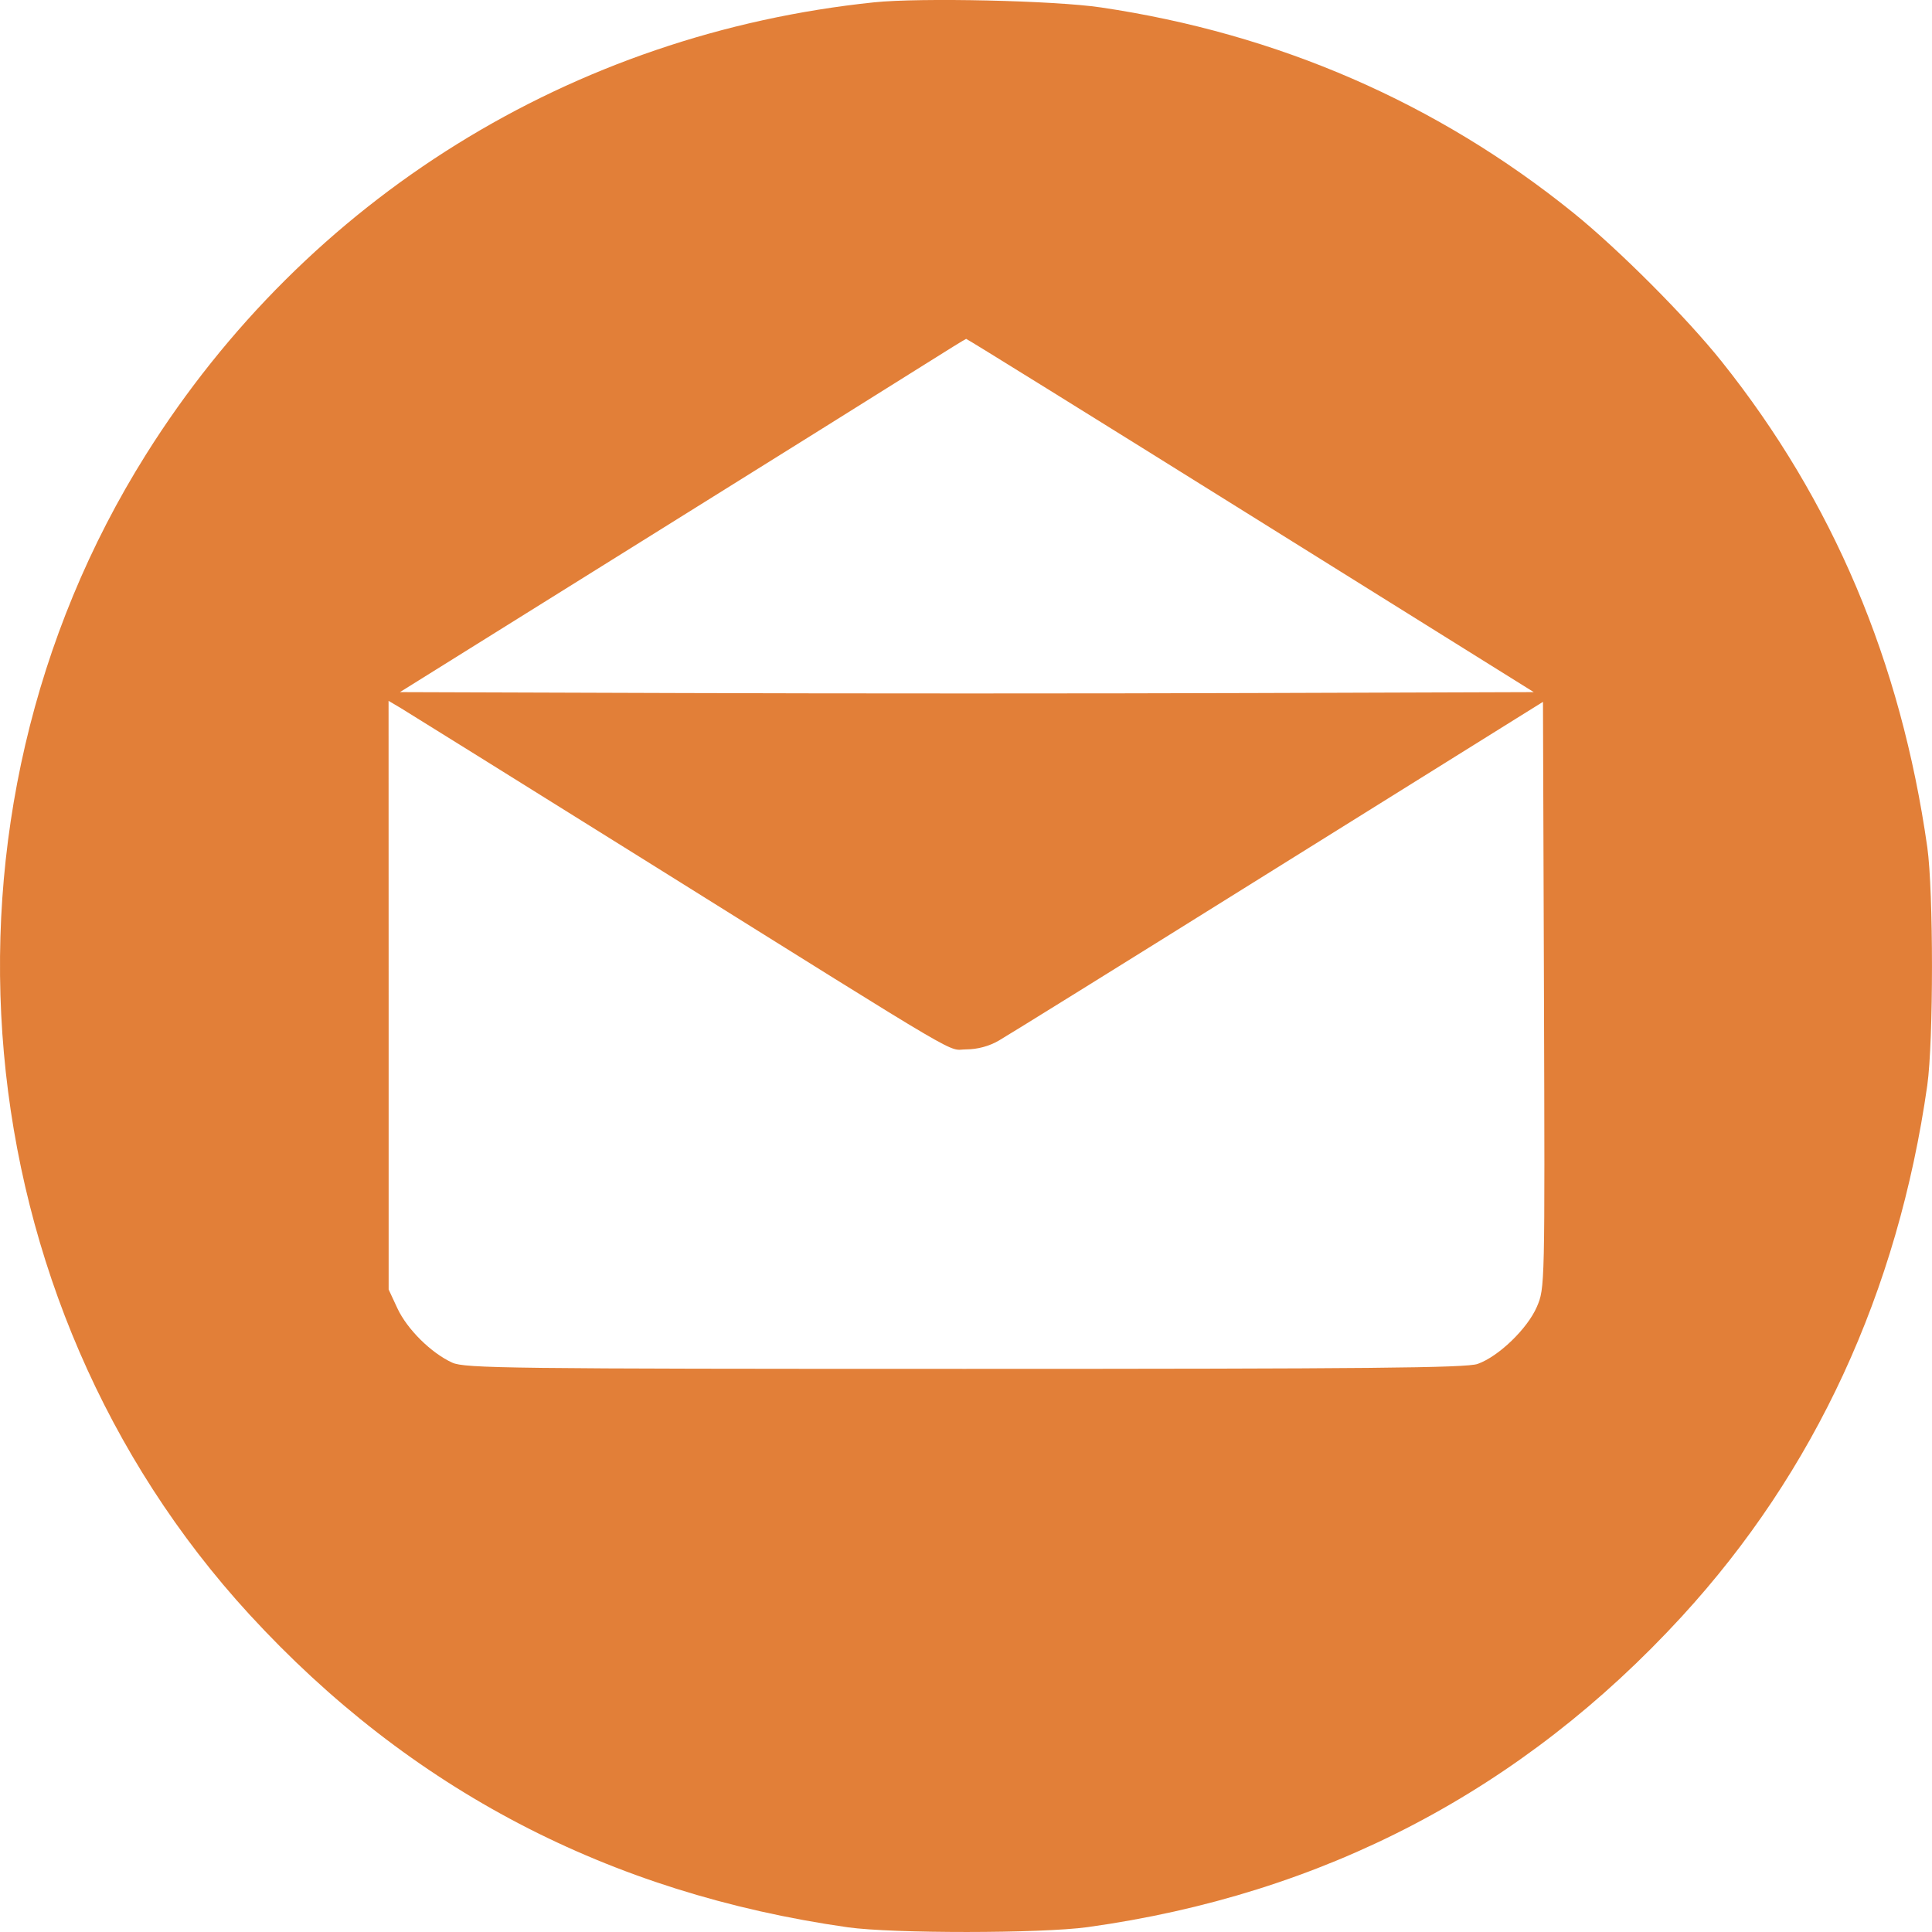 <svg width="25" height="25" viewBox="0 0 25 25" fill="none" xmlns="http://www.w3.org/2000/svg">
<path fill-rule="evenodd" clip-rule="evenodd" d="M11.312 0.03C7.399 0.437 3.972 2.565 1.889 5.881C-1.065 10.584 -0.507 16.826 3.23 20.894C5.308 23.155 7.877 24.498 10.969 24.939C11.55 25.021 13.471 25.02 14.074 24.937C17.122 24.514 19.696 23.169 21.762 20.918C23.485 19.042 24.558 16.719 24.939 14.044C25.02 13.469 25.02 11.537 24.939 10.962C24.597 8.559 23.716 6.479 22.28 4.68C21.822 4.106 20.948 3.23 20.358 2.753C18.598 1.332 16.536 0.435 14.245 0.096C13.646 0.007 11.909 -0.032 11.312 0.03ZM16.182 6.669L19.847 8.956L16.178 8.968C14.161 8.975 10.859 8.975 8.842 8.968L5.175 8.956L8.312 6.999C10.038 5.923 11.682 4.895 11.967 4.715C12.252 4.535 12.492 4.387 12.502 4.385C12.511 4.383 14.167 5.411 16.182 6.669ZM8.427 11.182C12.627 13.806 12.242 13.579 12.505 13.579C12.649 13.578 12.8 13.538 12.925 13.465C13.033 13.403 14.507 12.488 16.201 11.43C17.896 10.373 19.436 9.412 19.624 9.295L19.966 9.082L19.979 12.874C19.991 16.655 19.991 16.667 19.887 16.91C19.765 17.193 19.392 17.553 19.121 17.649C18.975 17.701 17.697 17.713 12.485 17.713C6.587 17.713 6.015 17.706 5.853 17.633C5.58 17.509 5.27 17.202 5.143 16.931L5.029 16.686L5.029 12.877L5.028 9.069L5.187 9.163C5.274 9.215 6.732 10.124 8.427 11.182Z" fill="#E27F38"/>
</svg>
